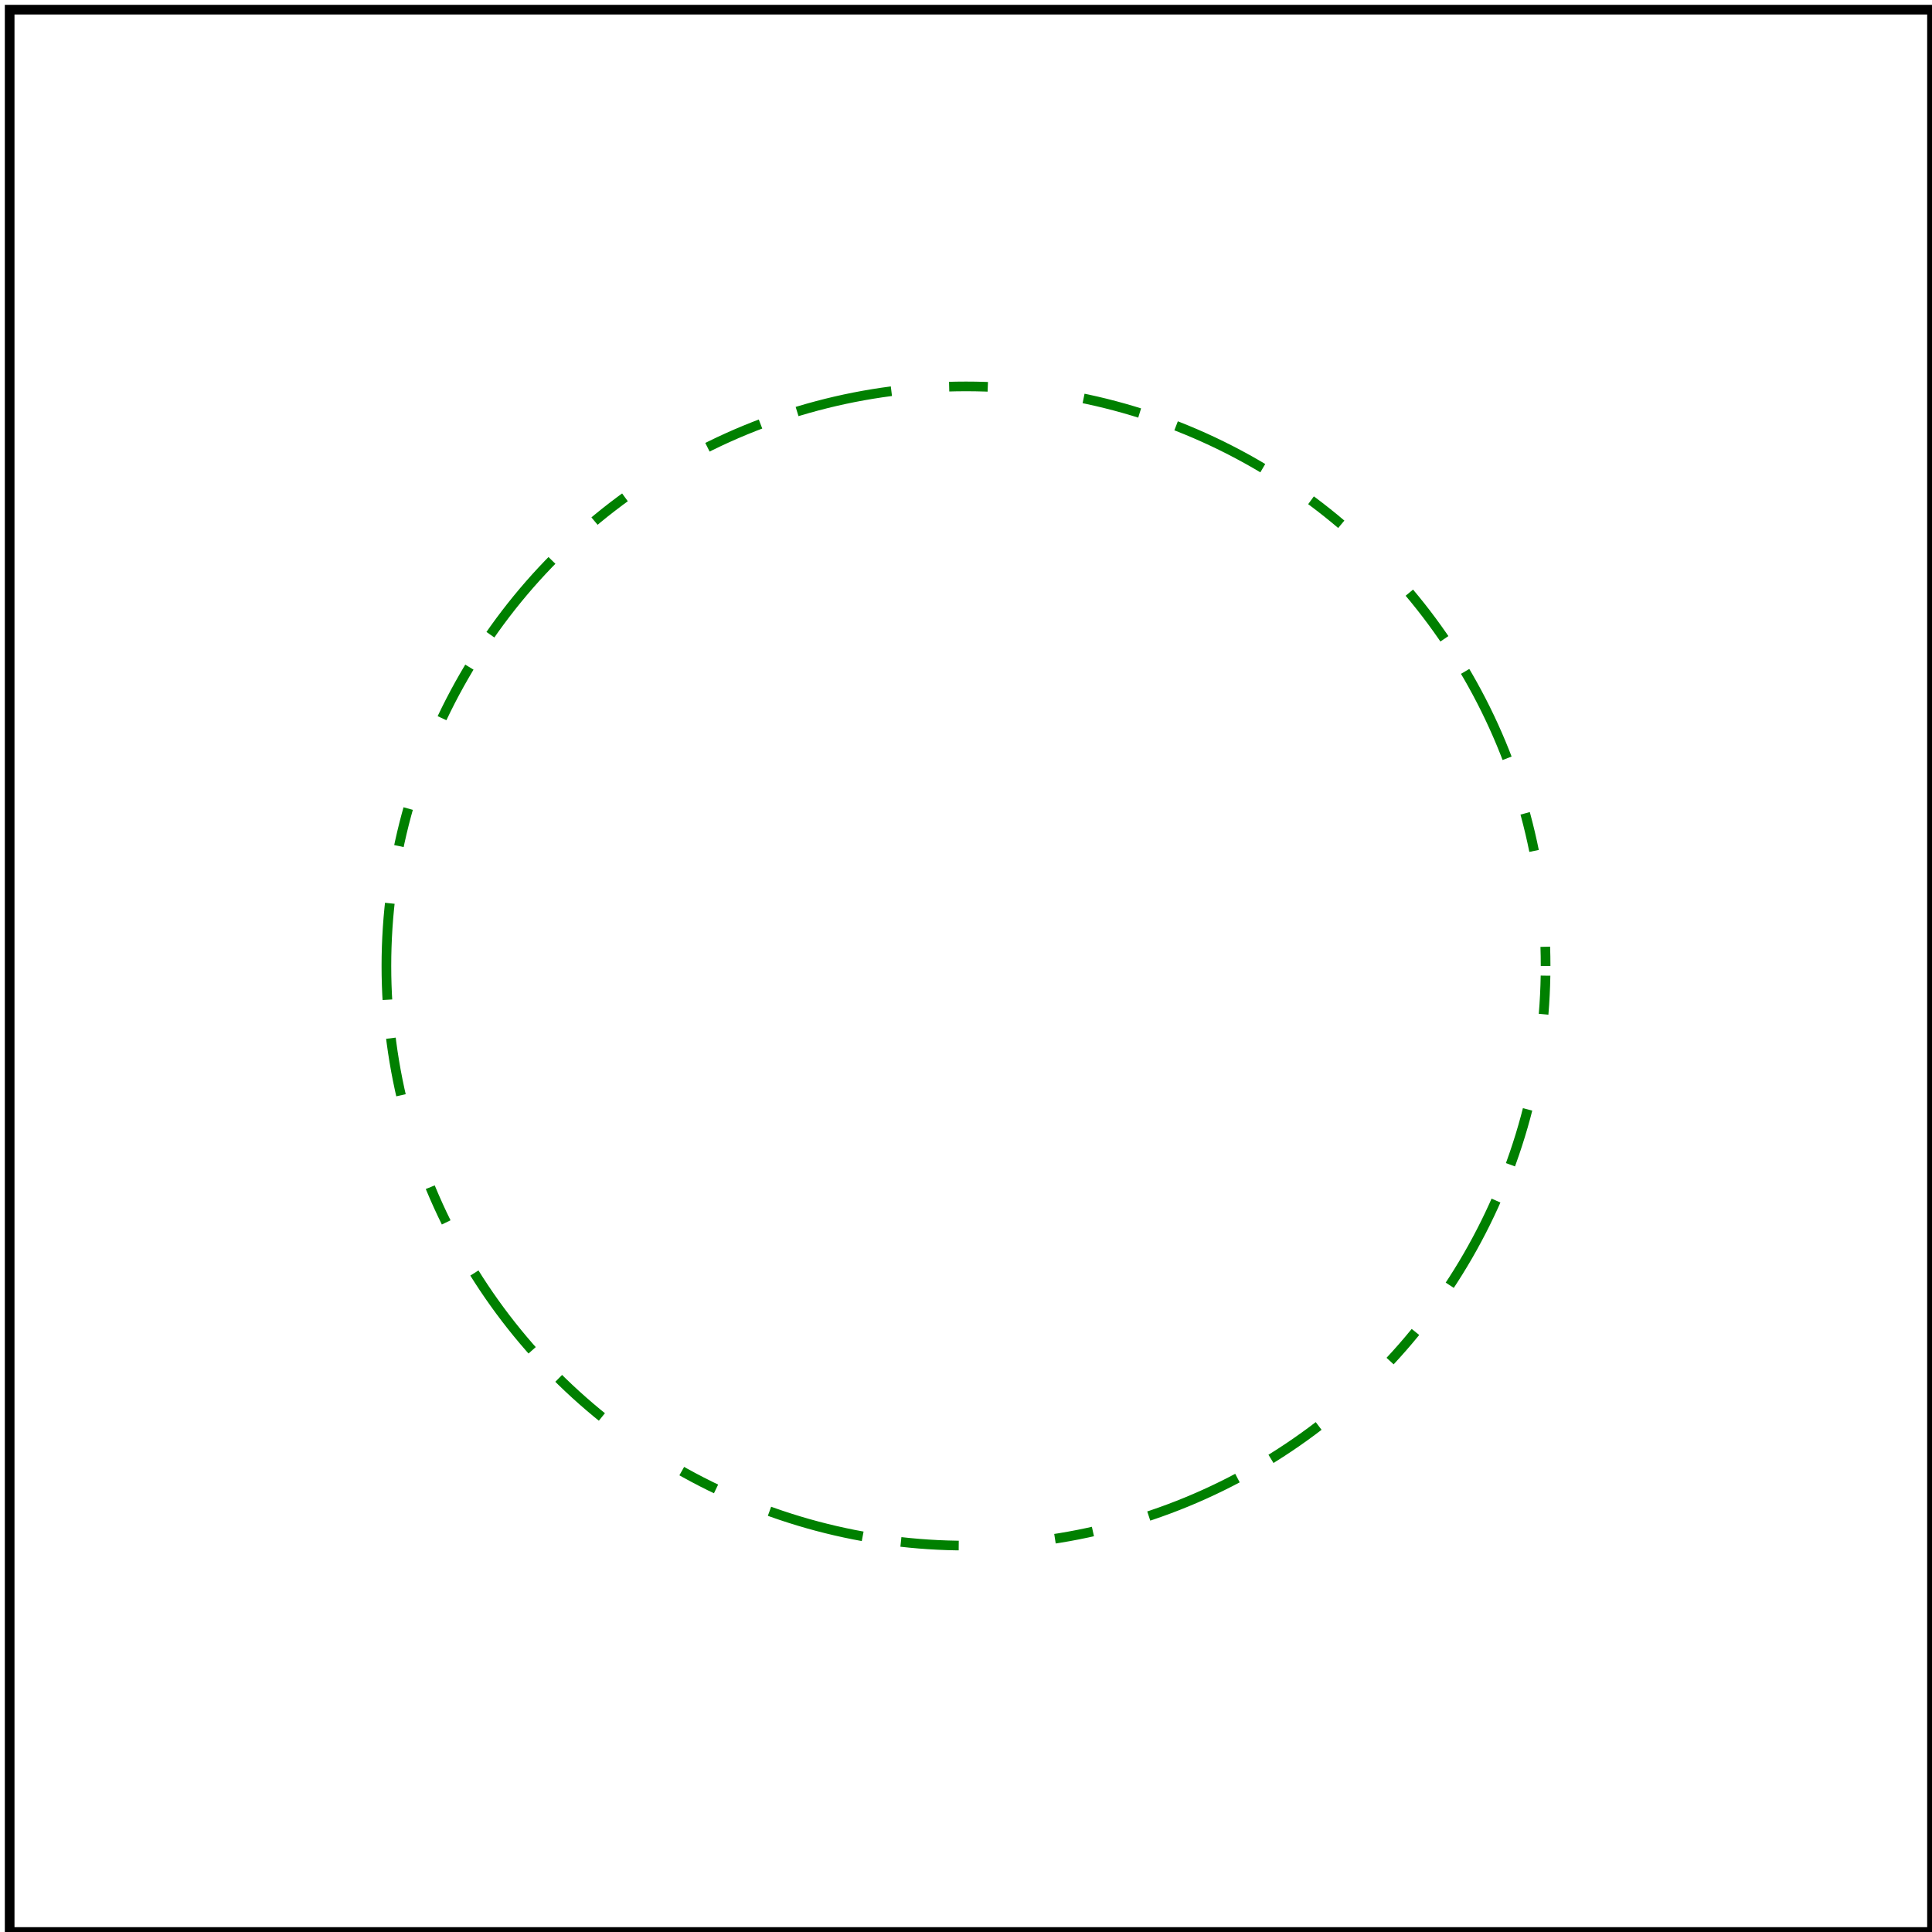 <svg id="svg1" viewBox="0 0 200 200" xmlns="http://www.w3.org/2000/svg">
    <title>`px` value</title>

    <circle id="circle1" cx="100" cy="100" r="60" fill="none" stroke="green"
            stroke-dasharray="10,6,4,10,6,4" stroke-dashoffset="15"/>

    <!-- image frame -->
    <rect id="frame" x="1" y="1" width="199" height="199" fill="none" stroke="black"/>
</svg>
